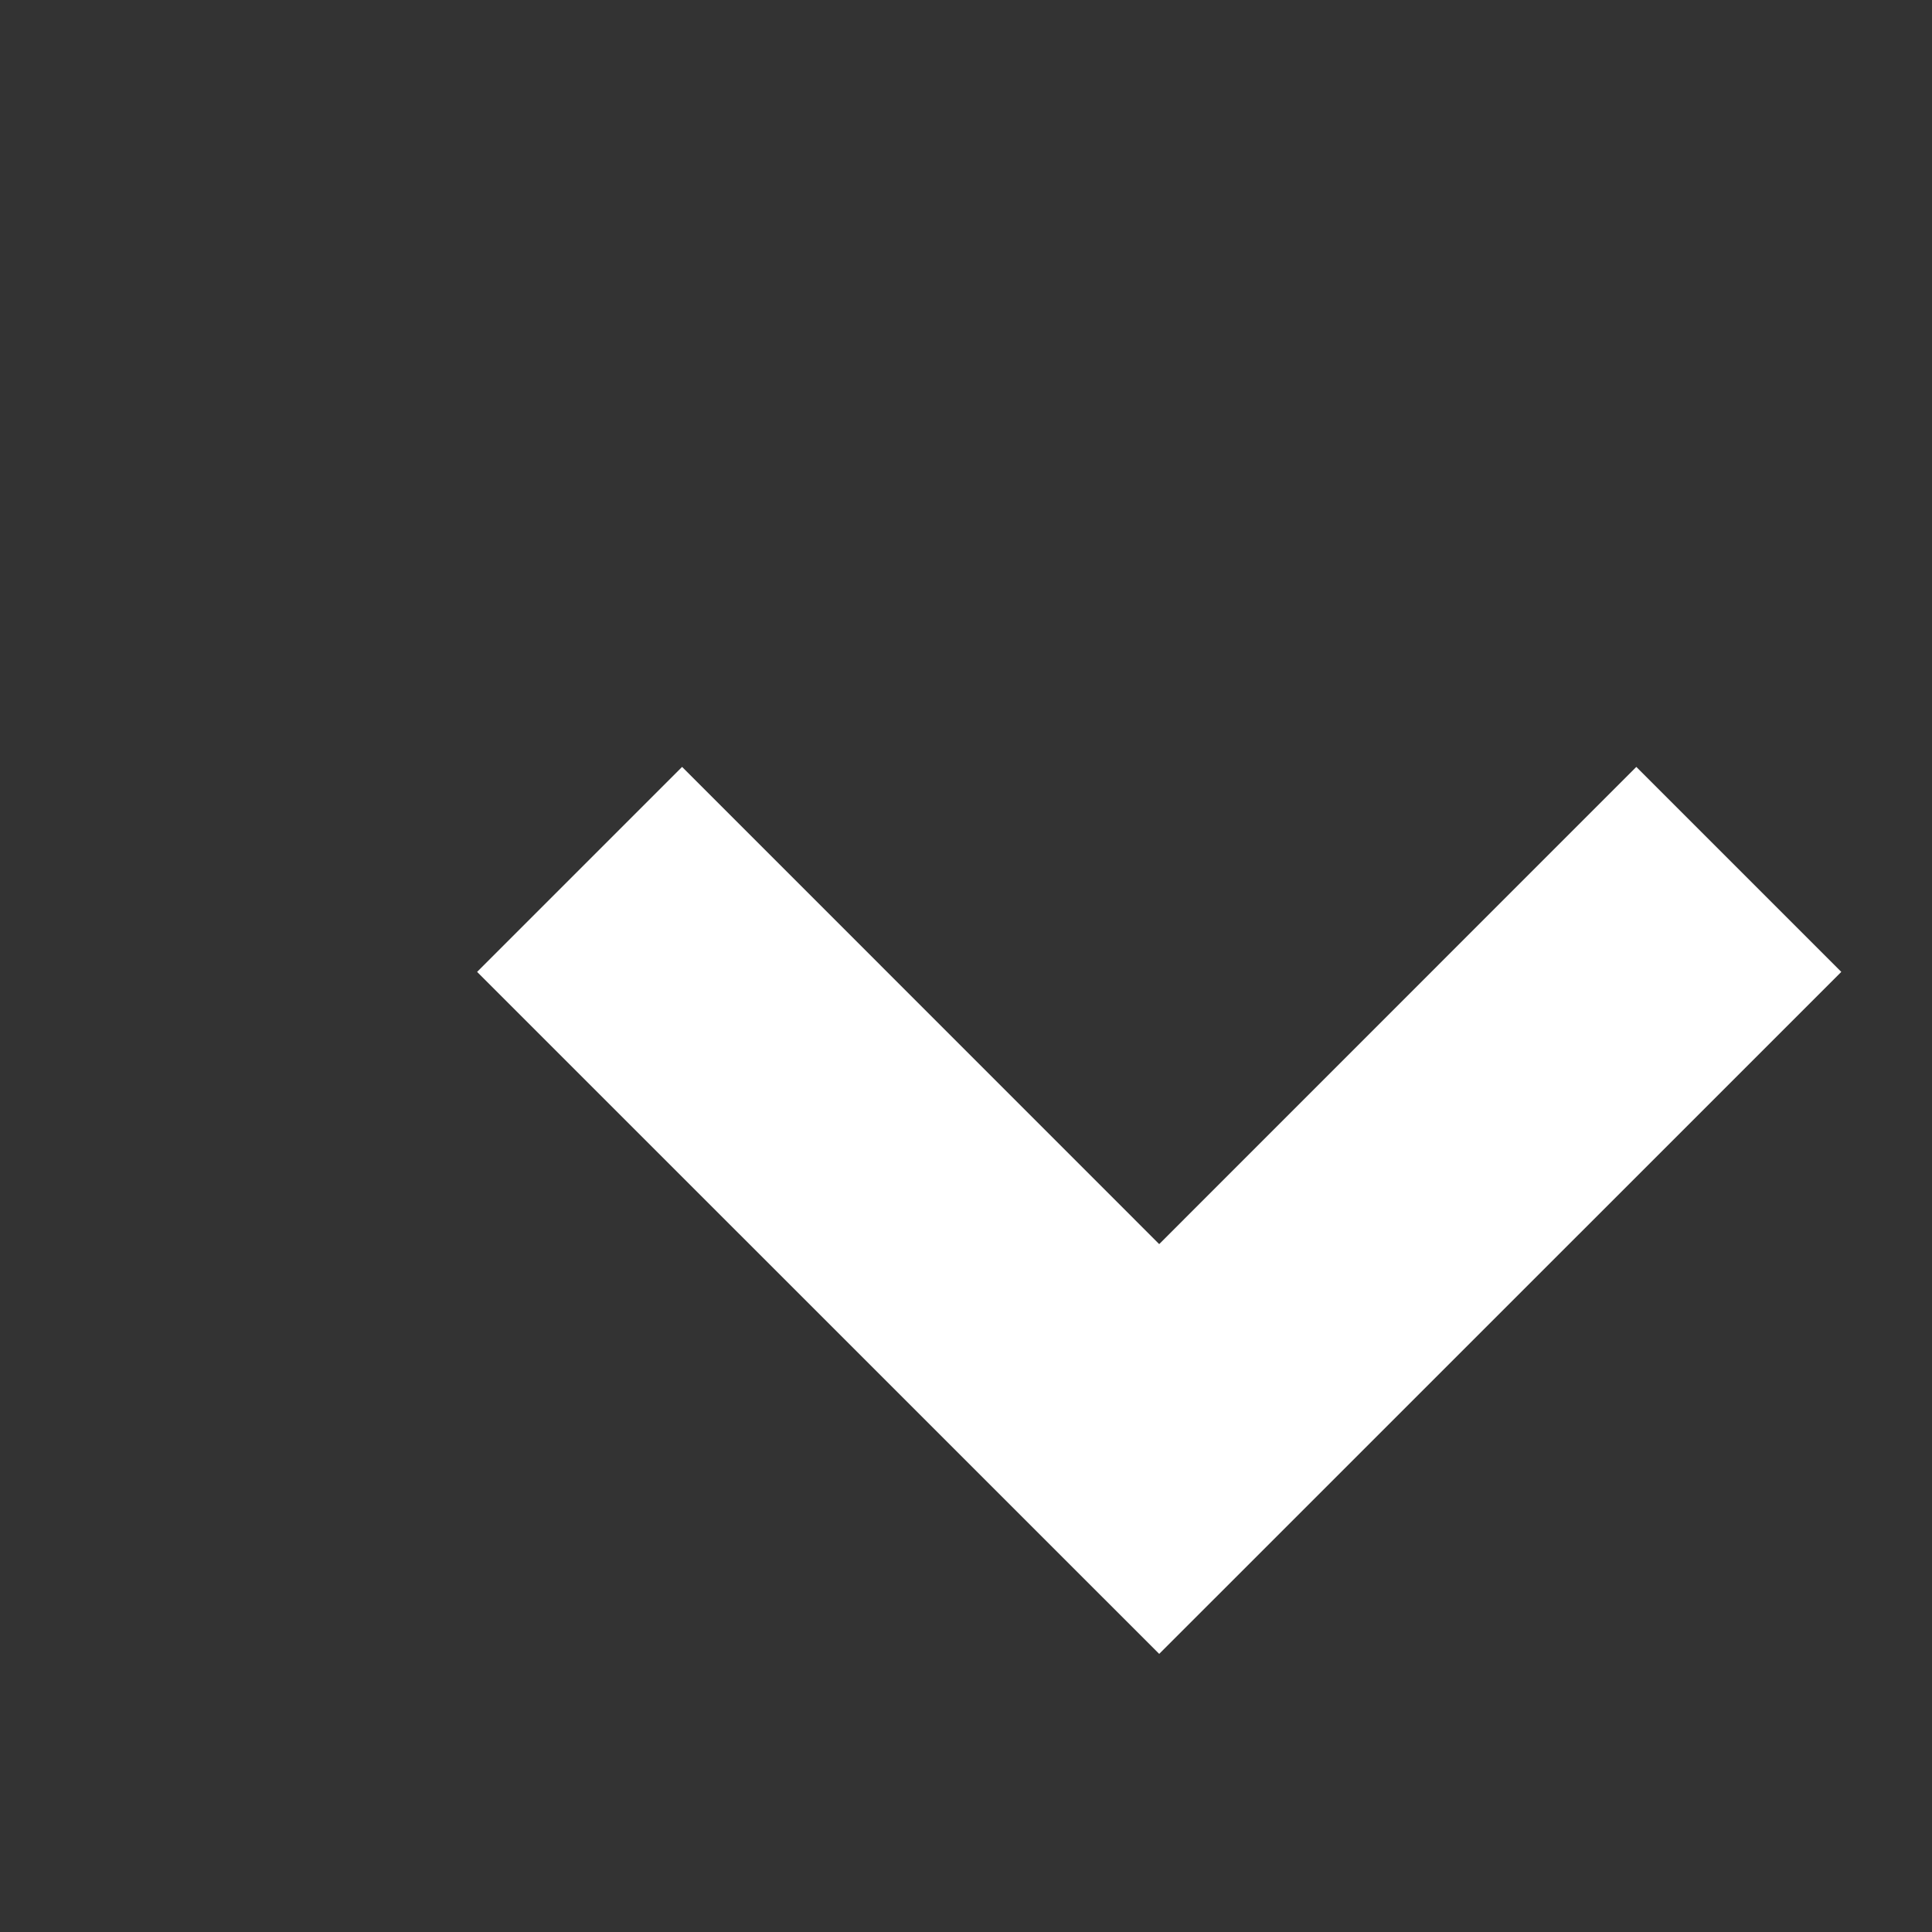 <svg xmlns="http://www.w3.org/2000/svg" width="24" height="24" viewBox="0 0 20 20" style="fill: #fff;transform: ;msFilter:;"><rect x="0" y="0" width="20" height="20" fill="#333333" stroke="none"/><path d="M16.939 7.939 12 12.879l-4.939-4.94-2.122 2.122L12 17.121l7.061-7.06z"></path></svg>